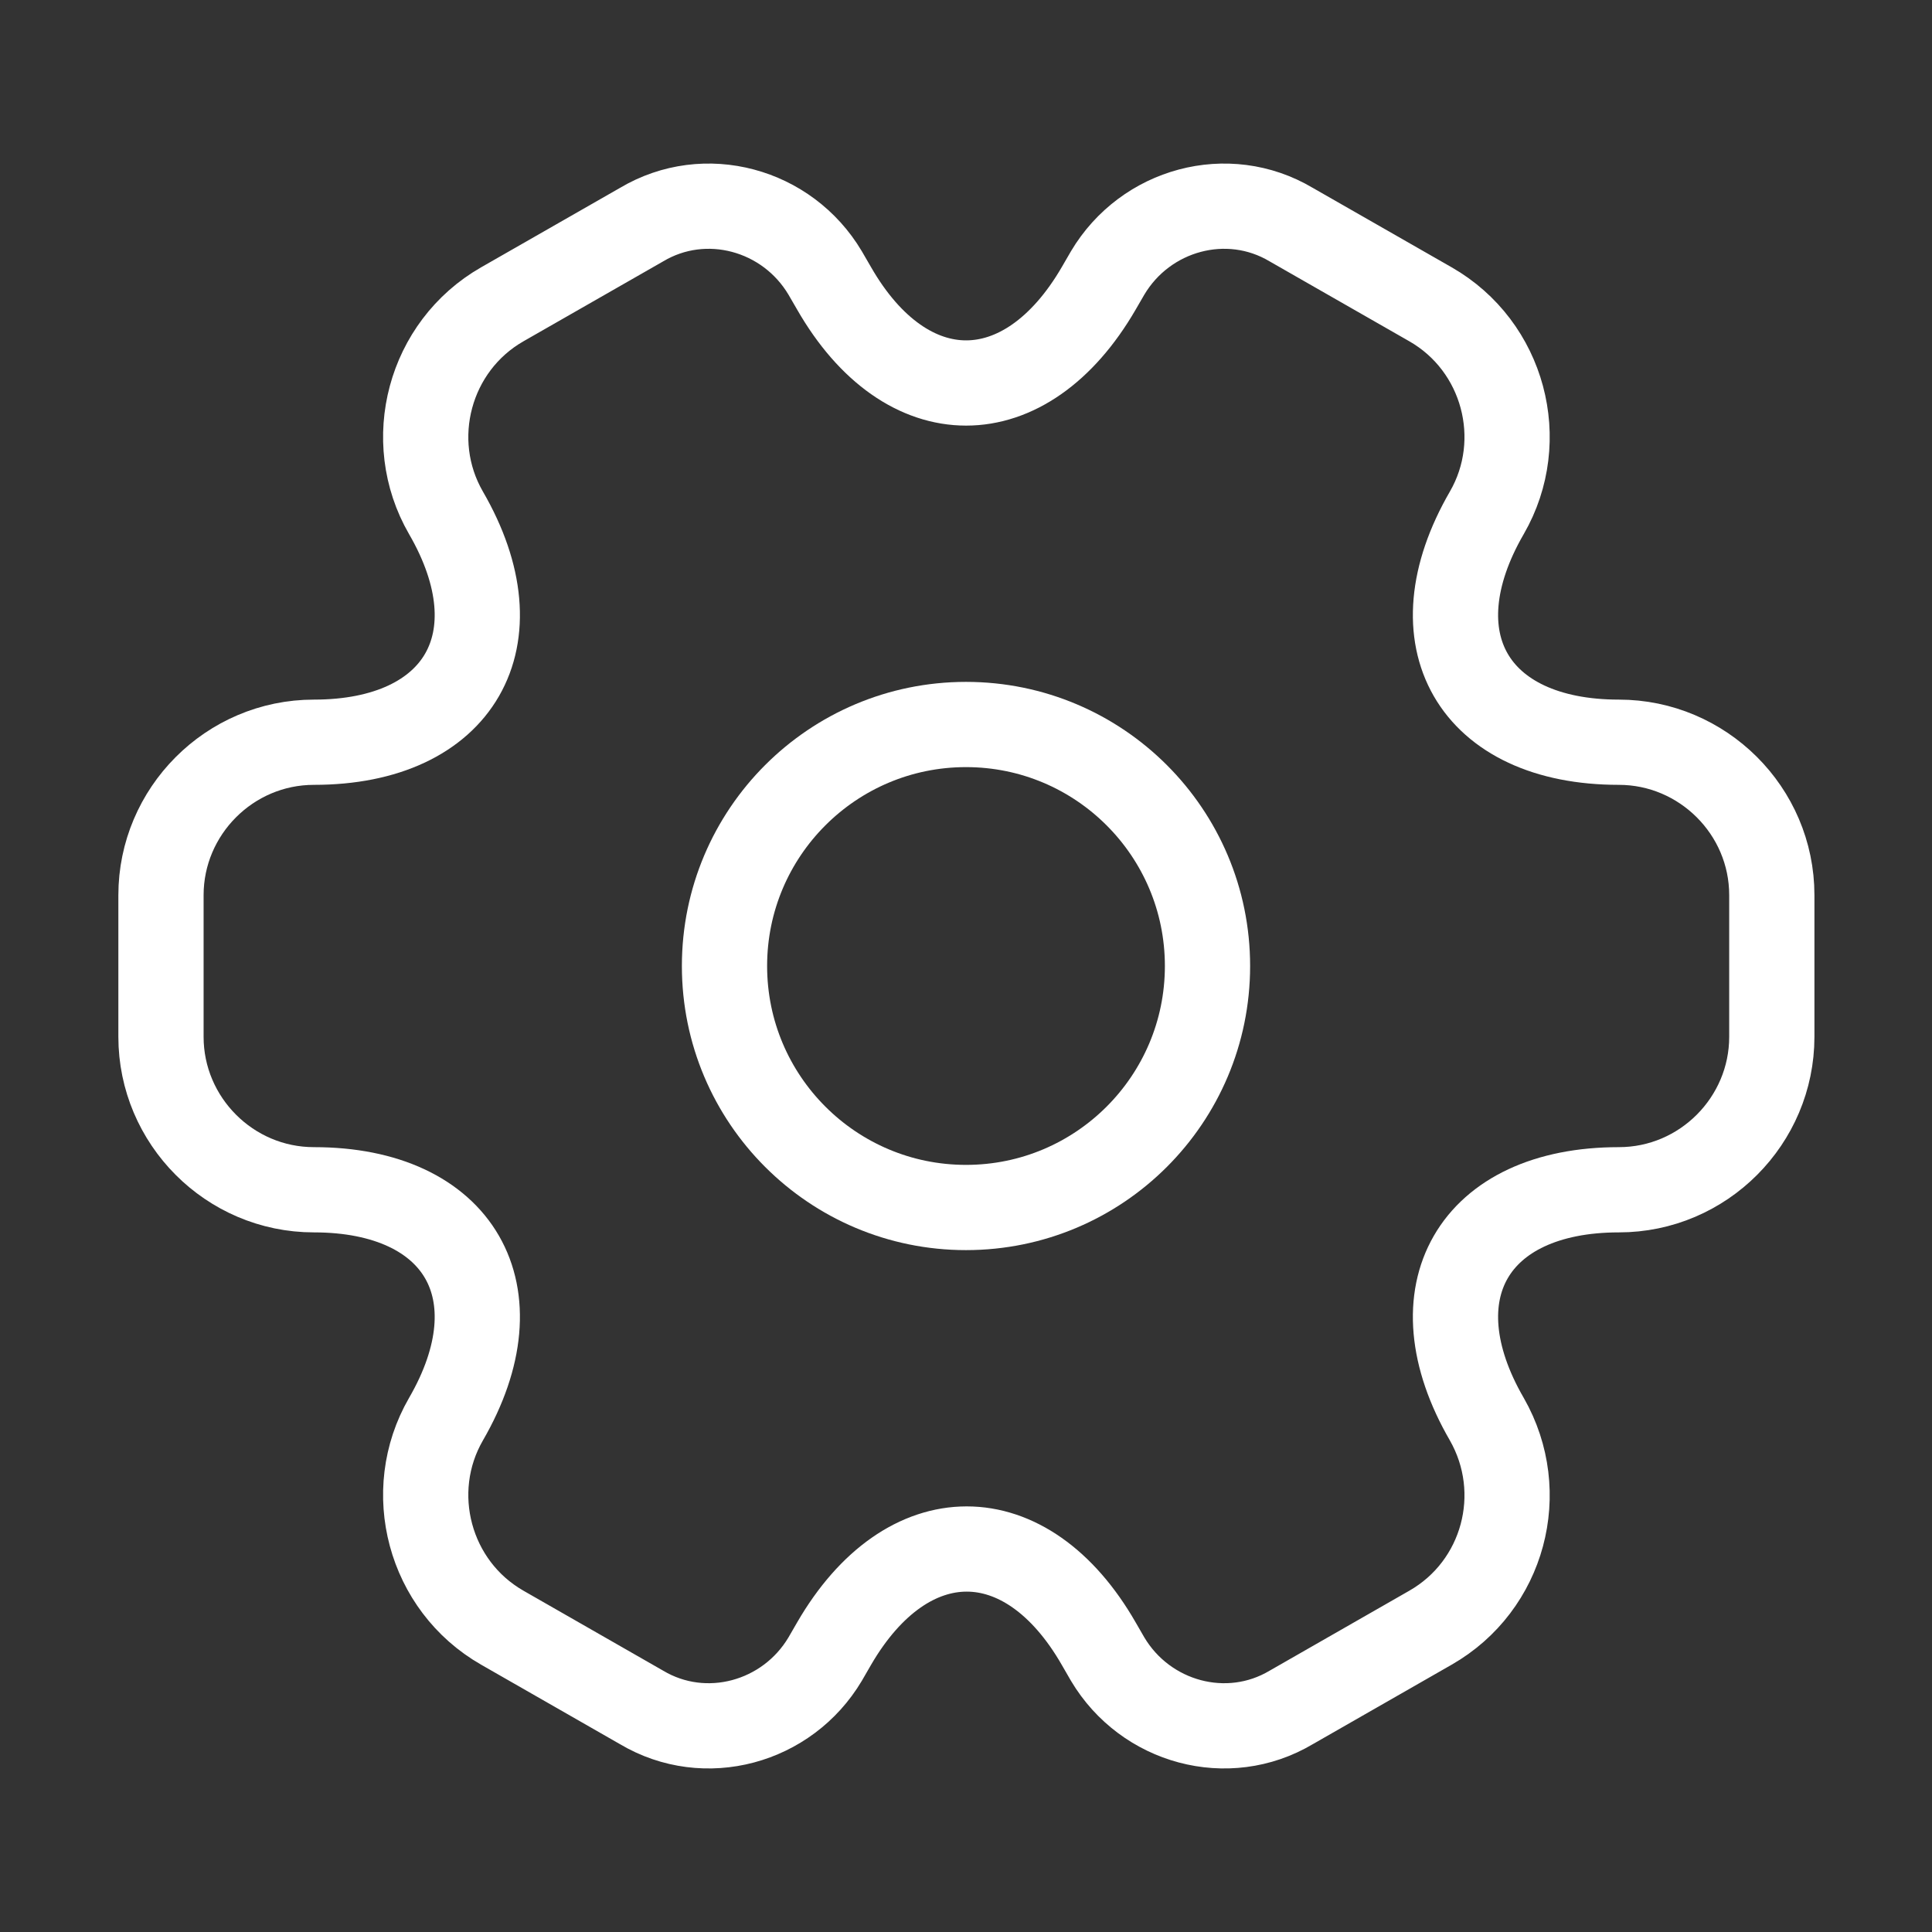 <svg width="34" height="34" viewBox="0 0 34 34" fill="none" xmlns="http://www.w3.org/2000/svg">
<rect x="0" y="0" width="34" height="34" fill="#333333" stroke="none"/>
<path d="M17 21.25C19.347 21.25 21.25 19.347 21.25 17C21.25 14.653 19.347 12.75 17 12.75C14.653 12.75 12.75 14.653 12.75 17C12.75 19.347 14.653 21.25 17 21.25Z" stroke="white" stroke-width="1.5" stroke-miterlimit="10" stroke-linecap="round" stroke-linejoin="round"/>
<path d="M2.833 18.247V15.753C2.833 14.28 4.037 13.062 5.525 13.062C8.089 13.062 9.137 11.248 7.848 9.024C7.112 7.749 7.551 6.092 8.84 5.355L11.291 3.953C12.41 3.287 13.855 3.683 14.521 4.803L14.677 5.072C15.952 7.296 18.048 7.296 19.337 5.072L19.493 4.803C20.159 3.683 21.604 3.287 22.723 3.953L25.174 5.355C26.463 6.092 26.902 7.749 26.166 9.024C24.877 11.248 25.925 13.062 28.489 13.062C29.962 13.062 31.181 14.266 31.181 15.753V18.247C31.181 19.72 29.977 20.938 28.489 20.938C25.925 20.938 24.877 22.752 26.166 24.976C26.902 26.265 26.463 27.908 25.174 28.645L22.723 30.048C21.604 30.713 20.159 30.317 19.493 29.198L19.337 28.928C18.062 26.704 15.966 26.704 14.677 28.928L14.521 29.198C13.855 30.317 12.41 30.713 11.291 30.048L8.84 28.645C7.551 27.908 7.112 26.251 7.848 24.976C9.137 22.752 8.089 20.938 5.525 20.938C4.037 20.938 2.833 19.72 2.833 18.247Z" stroke="white" stroke-width="1.5" stroke-miterlimit="10" stroke-linecap="round" stroke-linejoin="round"/>
</svg>
